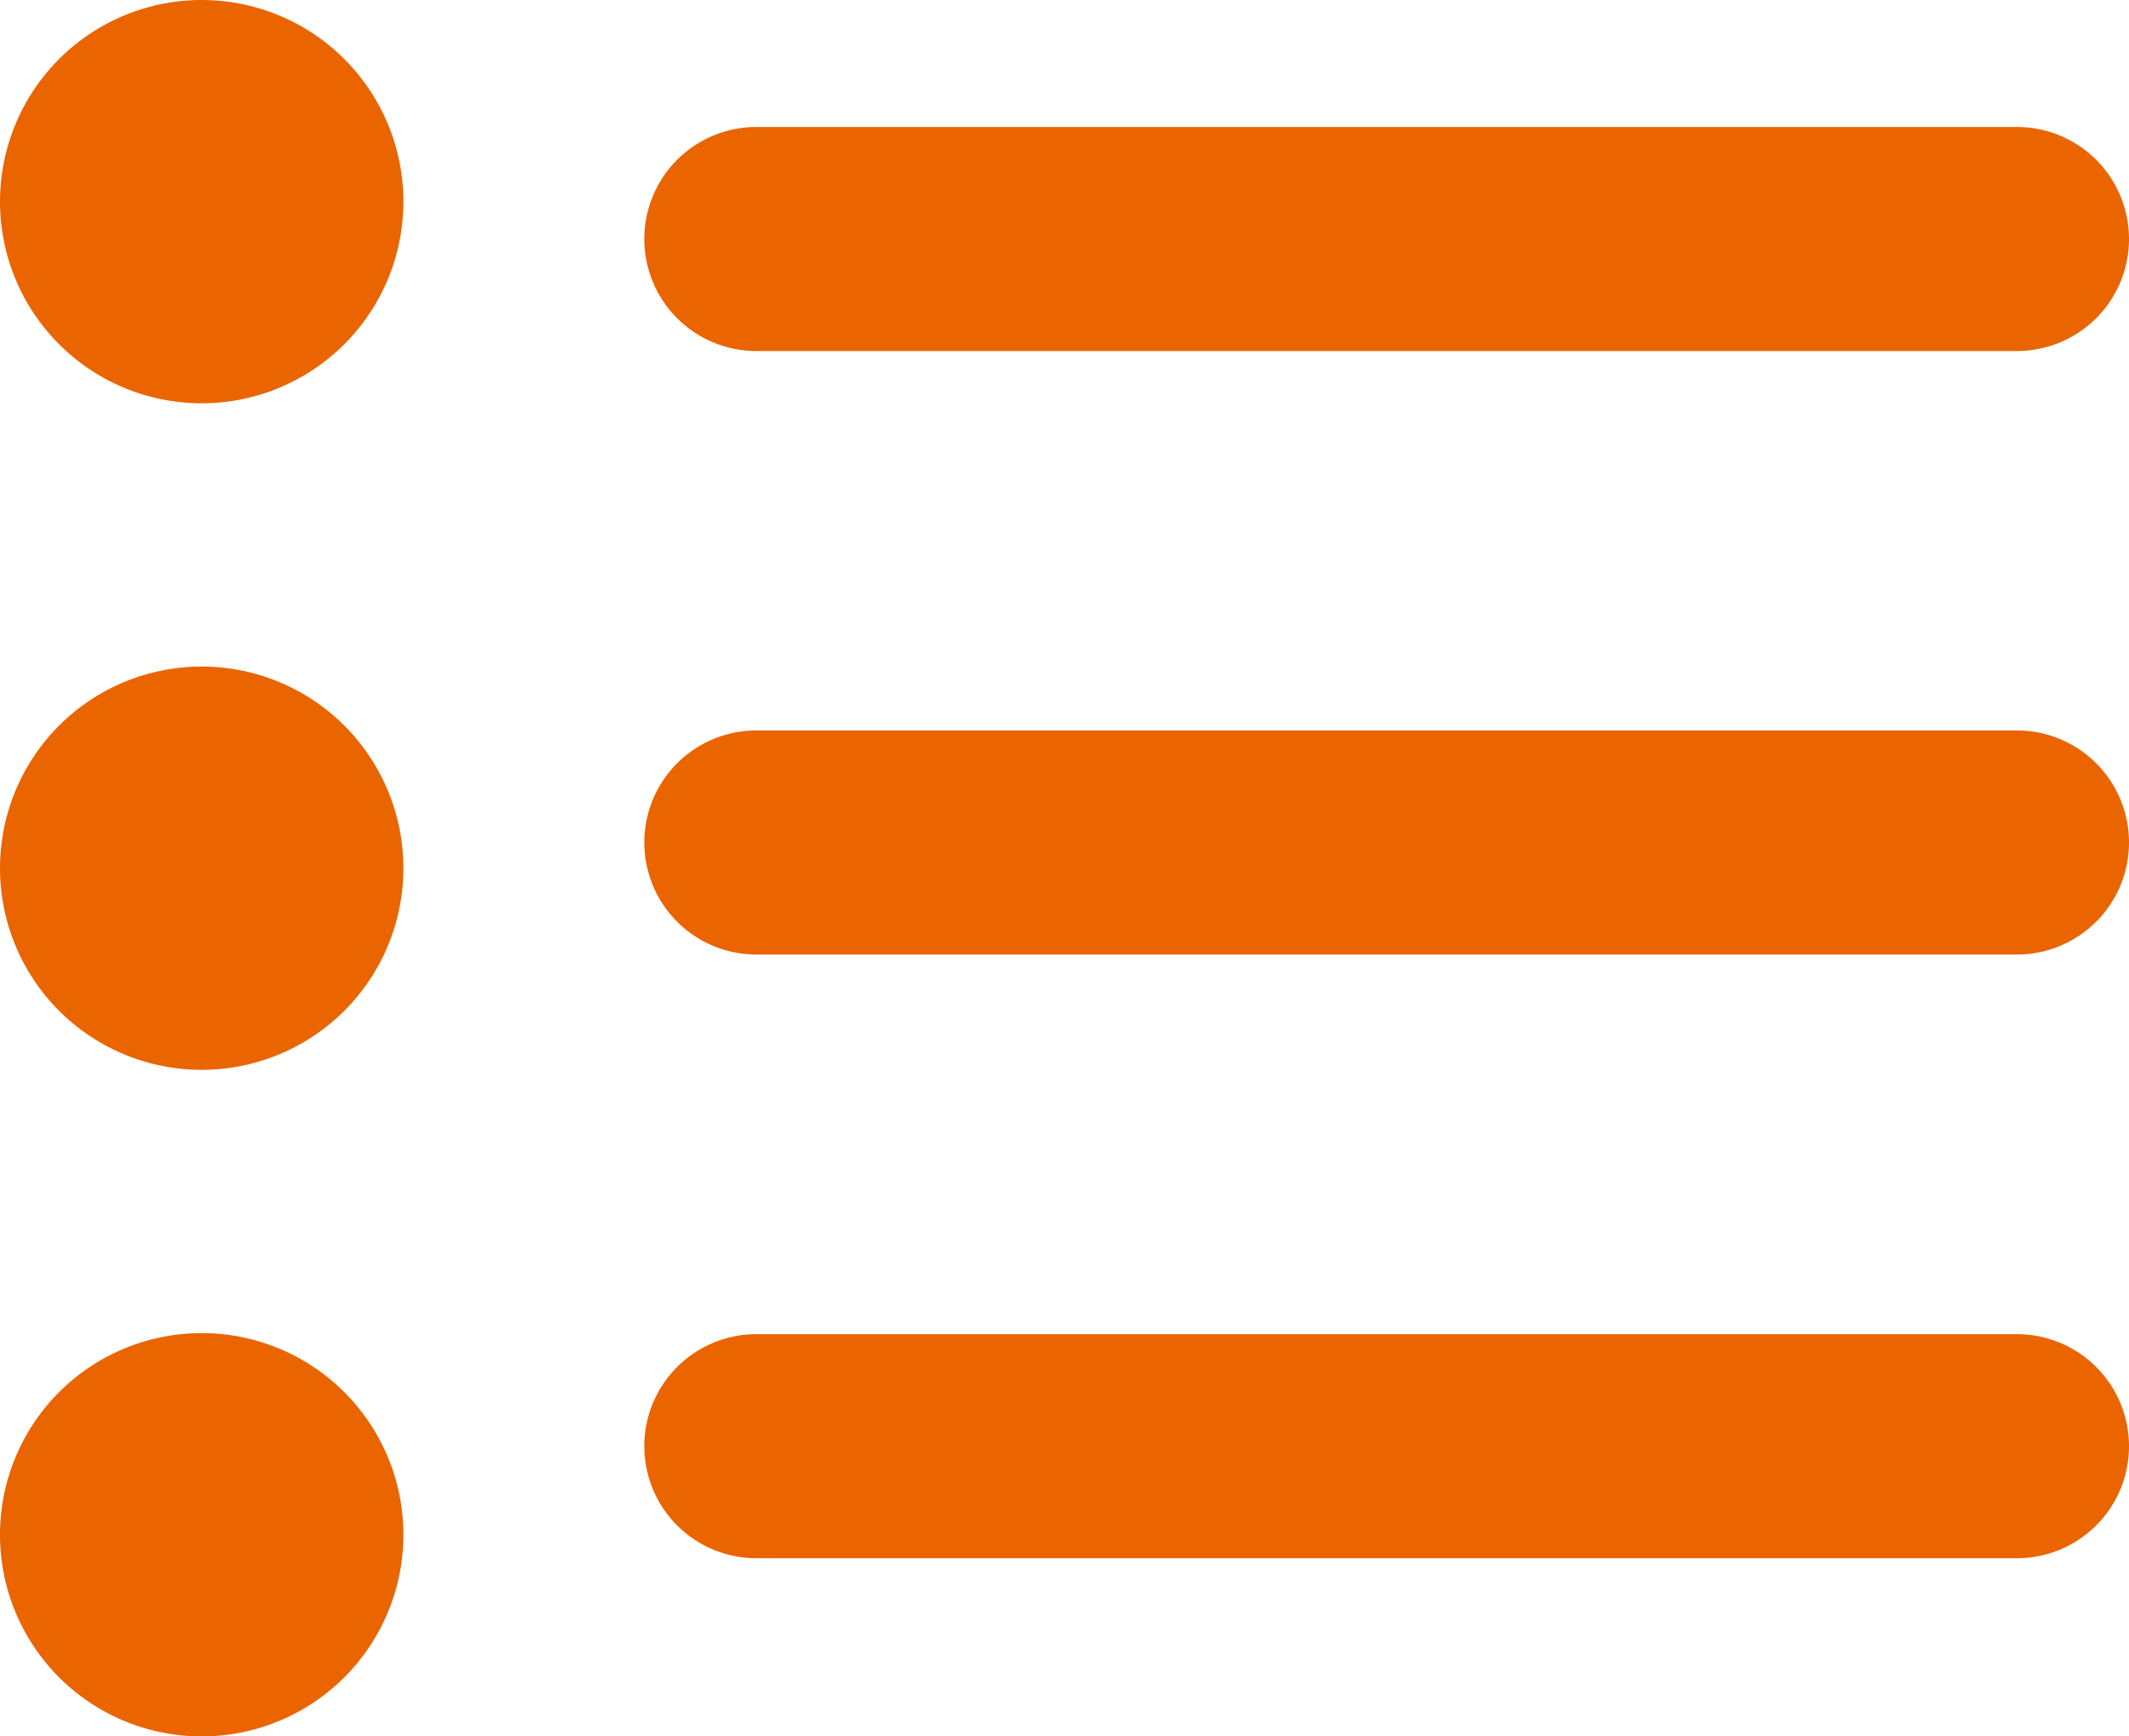 <svg xmlns="http://www.w3.org/2000/svg" width="38" height="31" viewBox="0 0 38 31">
    <path data-name="合体 11" d="M0 27.4A3.6 3.6 0 1 1 3.6 31 3.6 3.6 0 0 1 0 27.4zm13.5.419a2 2 0 0 1 0-4H36a2 2 0 0 1 0 4zM0 15.5a3.6 3.6 0 1 1 3.6 3.6A3.6 3.6 0 0 1 0 15.5zm13.5 1.541a2 2 0 0 1 0-4H36a2 2 0 0 1 0 4zM0 3.6a3.6 3.6 0 1 1 3.6 3.6A3.6 3.6 0 0 1 0 3.6zm13.5 2.667a2 2 0 0 1 0-4H36a2 2 0 0 1 0 4z" style="fill:#ea6500"/>
</svg>

